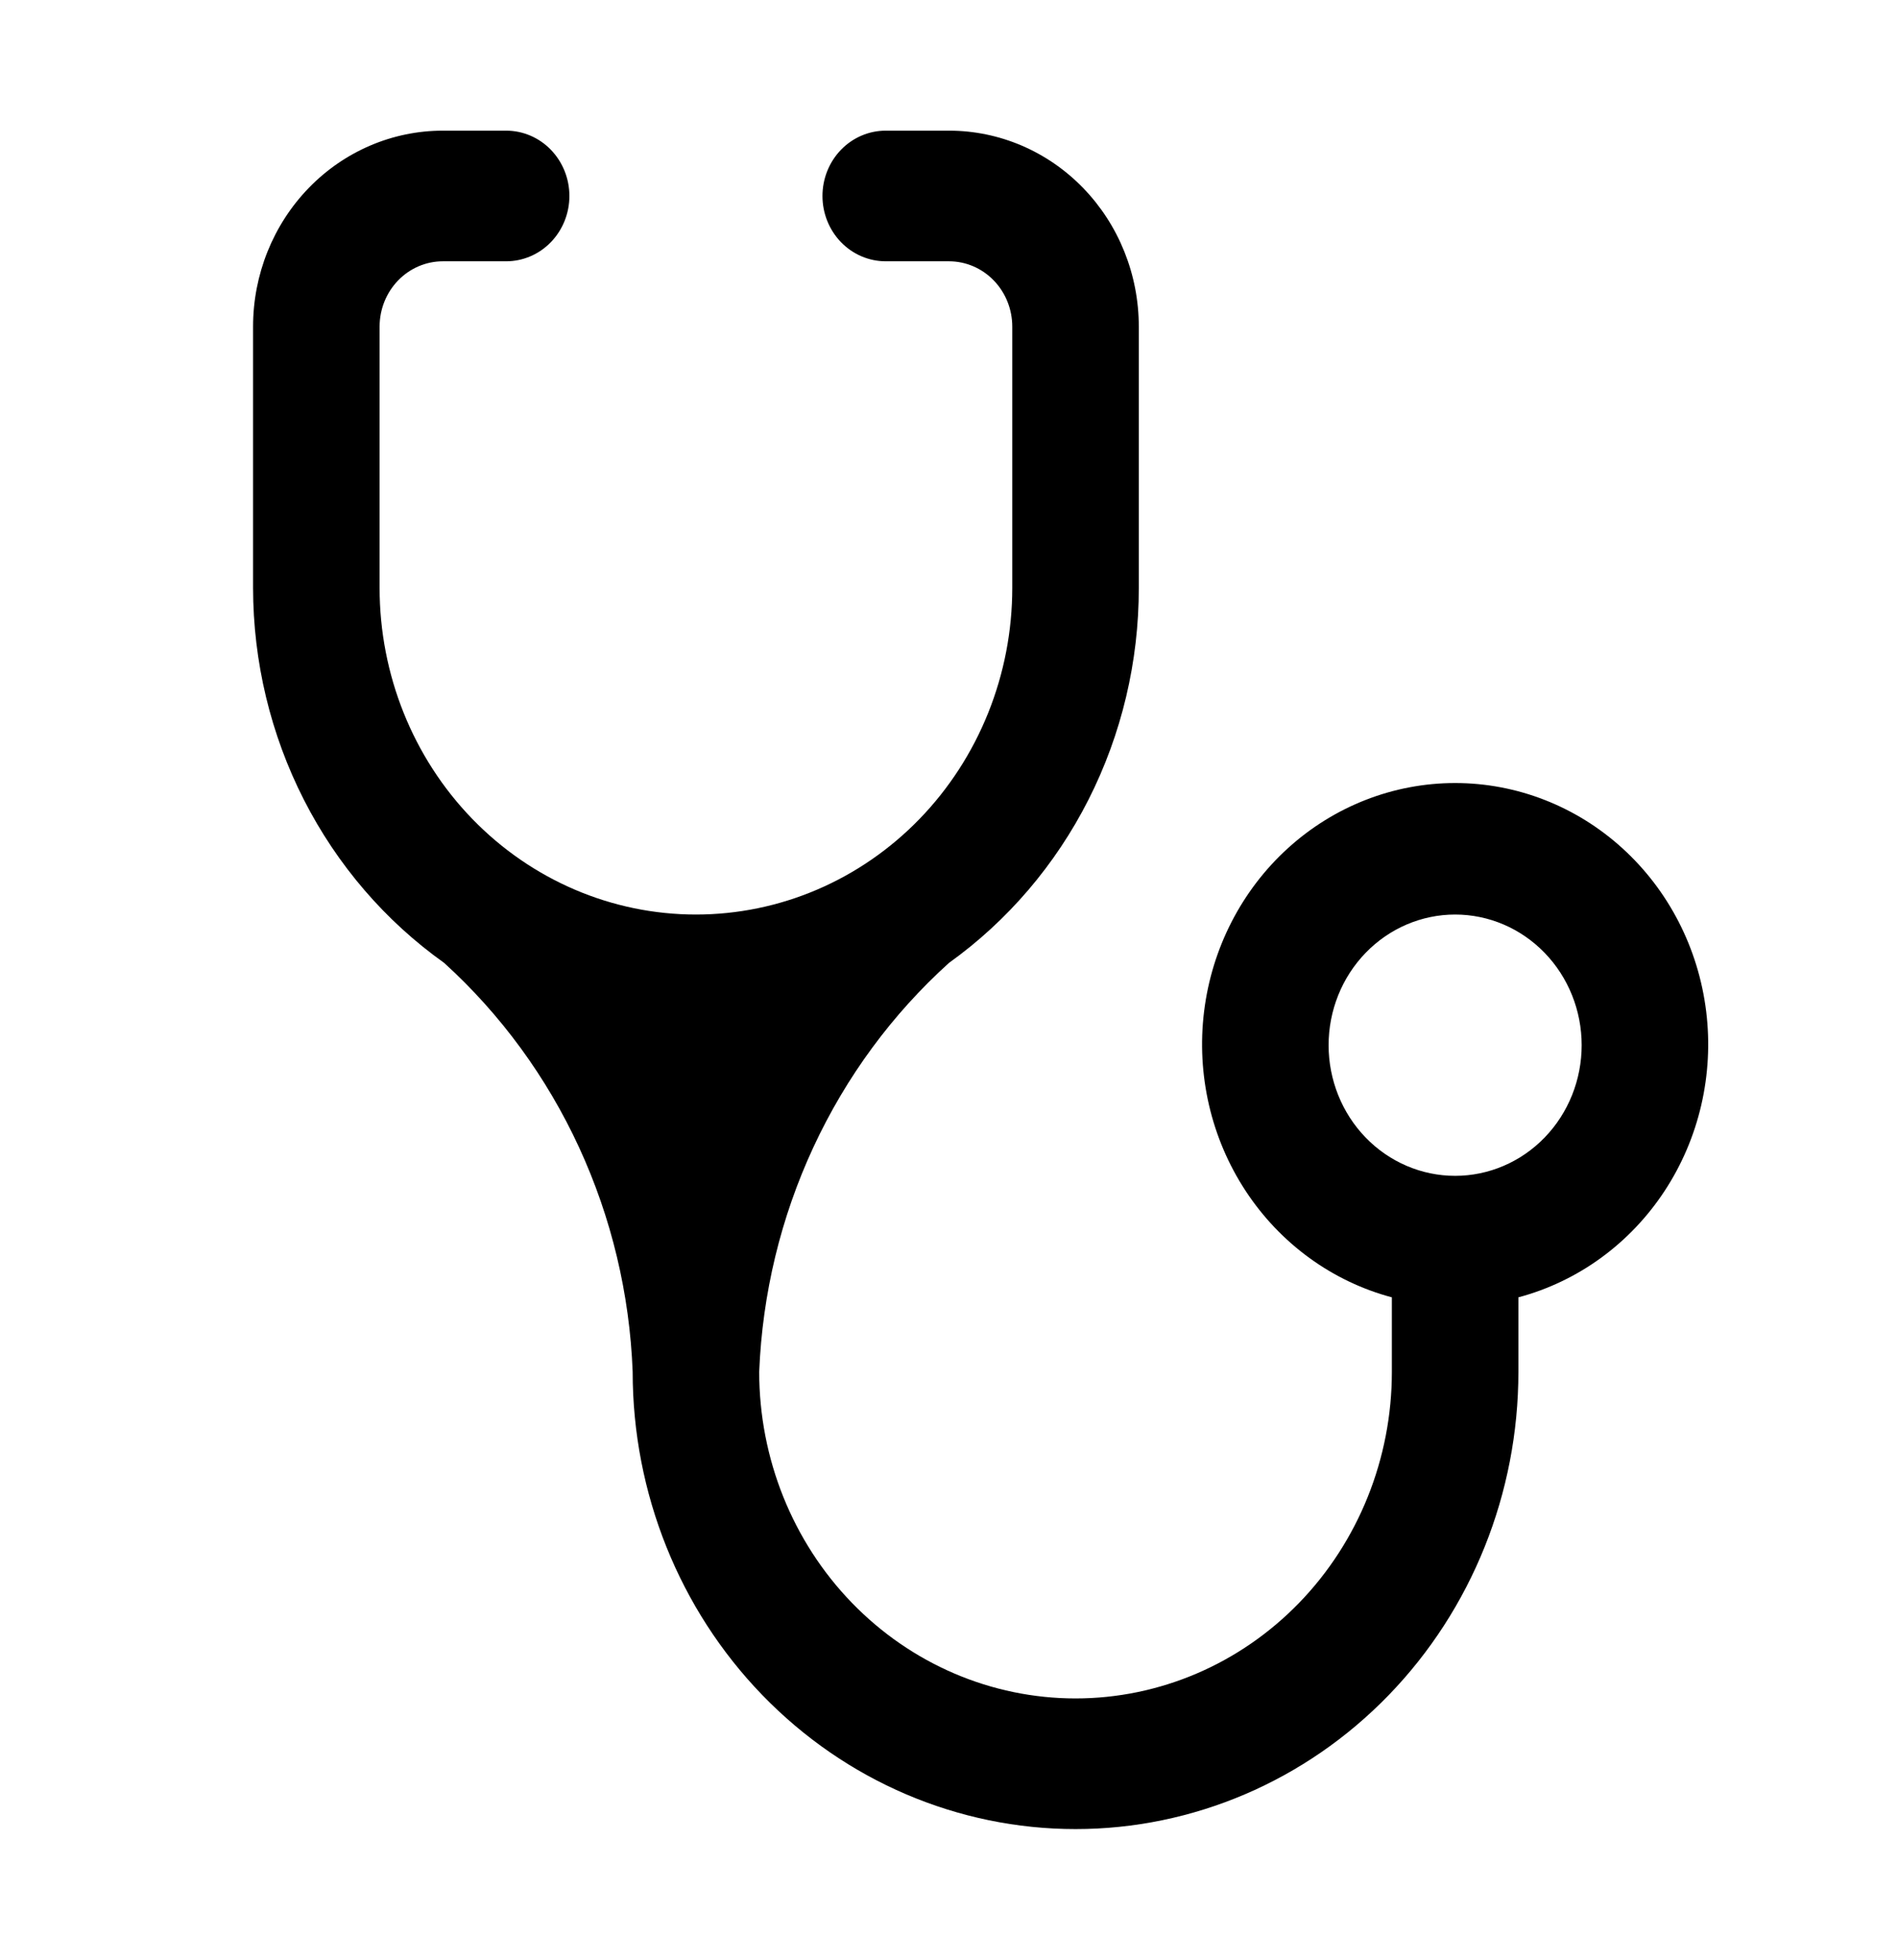 <svg width="93" height="96" viewBox="0 0 93 96" fill="none" xmlns="http://www.w3.org/2000/svg">
<path d="M34.1 44.8C29.989 44.8 26.047 43.114 23.14 40.114C20.233 37.113 18.6 33.044 18.6 28.8V16C18.6 15.151 18.927 14.337 19.508 13.737C20.089 13.137 20.878 12.8 21.7 12.8H24.8C25.622 12.8 26.411 12.463 26.992 11.863C27.573 11.263 27.9 10.449 27.9 9.6C27.9 8.751 27.573 7.937 26.992 7.337C26.411 6.737 25.622 6.4 24.8 6.4H21.7C19.233 6.4 16.868 7.411 15.124 9.212C13.38 11.012 12.4 13.454 12.4 16V28.8C12.404 32.415 13.258 35.975 14.889 39.175C16.519 42.374 18.878 45.117 21.762 47.168C24.536 49.687 26.785 52.762 28.373 56.205C29.961 59.649 30.855 63.389 31 67.2C31 73.141 33.286 78.838 37.356 83.039C41.425 87.24 46.945 89.6 52.7 89.6C58.455 89.6 63.975 87.24 68.044 83.039C72.114 78.838 74.4 73.141 74.4 67.2V63.552C77.322 62.773 79.869 60.921 81.563 58.342C83.257 55.764 83.981 52.636 83.601 49.546C83.221 46.455 81.762 43.614 79.497 41.554C77.233 39.495 74.318 38.358 71.3 38.358C68.282 38.358 65.368 39.495 63.103 41.554C60.838 43.614 59.379 46.455 58.999 49.546C58.619 52.636 59.343 55.764 61.037 58.342C62.731 60.921 65.278 62.773 68.2 63.552V67.2C68.2 71.444 66.567 75.513 63.66 78.514C60.753 81.514 56.811 83.2 52.7 83.2C48.589 83.2 44.647 81.514 41.74 78.514C38.833 75.513 37.2 71.444 37.2 67.2C37.353 63.385 38.257 59.641 39.856 56.197C41.454 52.754 43.715 49.682 46.5 47.168C49.373 45.11 51.719 42.364 53.339 39.165C54.959 35.966 55.803 32.41 55.8 28.8V16C55.8 13.454 54.82 11.012 53.076 9.212C51.332 7.411 48.967 6.4 46.5 6.4H43.4C42.578 6.4 41.789 6.737 41.208 7.337C40.627 7.937 40.3 8.751 40.3 9.6C40.3 10.449 40.627 11.263 41.208 11.863C41.789 12.463 42.578 12.8 43.4 12.8H46.5C47.322 12.8 48.111 13.137 48.692 13.737C49.273 14.337 49.6 15.151 49.6 16V28.8C49.6 30.901 49.199 32.982 48.42 34.923C47.641 36.864 46.499 38.628 45.06 40.114C43.621 41.599 41.912 42.778 40.032 43.582C38.151 44.386 36.136 44.8 34.1 44.8ZM71.3 57.6C69.656 57.6 68.079 56.926 66.916 55.725C65.753 54.525 65.1 52.897 65.1 51.2C65.1 49.503 65.753 47.875 66.916 46.675C68.079 45.474 69.656 44.8 71.3 44.8C72.944 44.8 74.521 45.474 75.684 46.675C76.847 47.875 77.5 49.503 77.5 51.2C77.5 52.897 76.847 54.525 75.684 55.725C74.521 56.926 72.944 57.6 71.3 57.6Z" fill="black"/>
</svg>
